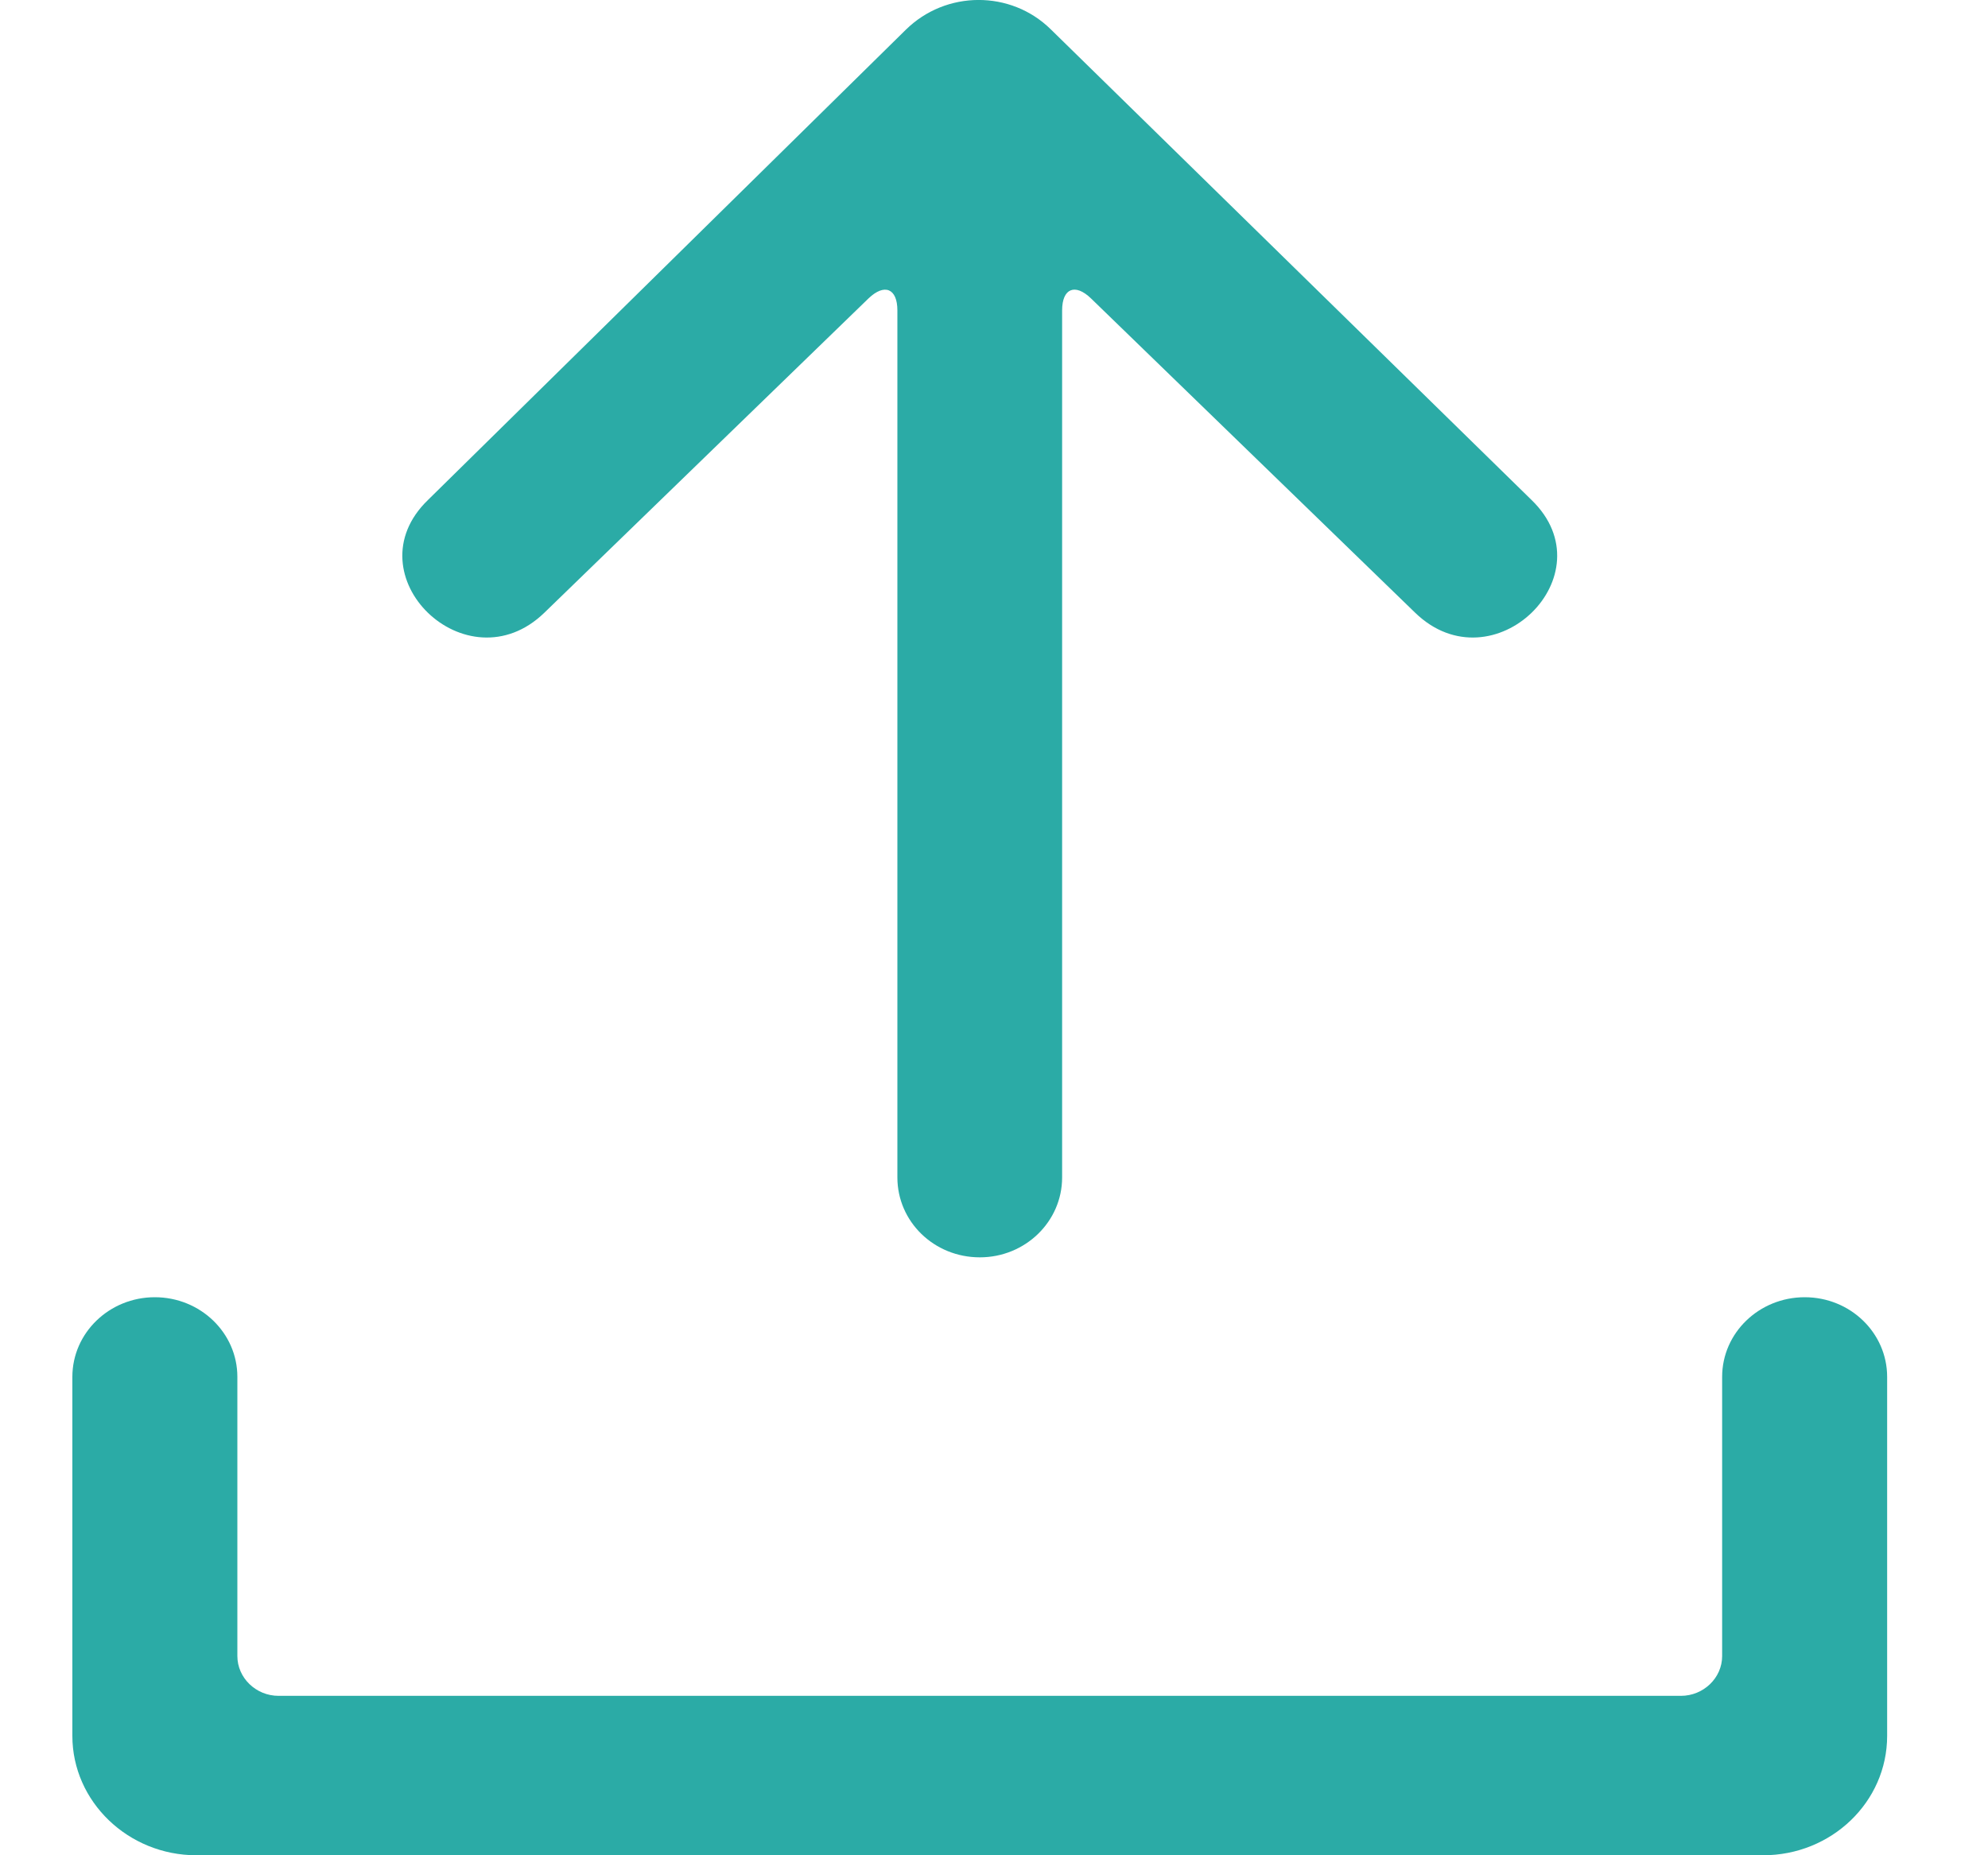 
<svg width="15px" height="14px" viewBox="0 0 15 14" version="1.1" xmlns="http://www.w3.org/2000/svg" xmlns:xlink="http://www.w3.org/1999/xlink">
    <!-- Generator: Sketch 48.1 (47250) - http://www.bohemiancoding.com/sketch -->
    <desc>Created with Sketch.</desc>
    <defs></defs>
    <g id="*FEEDBACK" stroke="none" stroke-width="1" fill="none" fill-rule="evenodd">
        <g id="Feedbackbinar" transform="translate(-917, -373)" fill="#2BABA6" fill-rule="nonzero">
            <g id="bt_standard_default" transform="translate(887, 360)">
                <path d="M36.859,26.78 L33.23,23.227 C32.644,22.66 33.522,21.809 34.108,22.376 L36.554,24.748 C36.674,24.864 36.772,24.824 36.772,24.658 L36.772,18.115 C36.772,17.782 37.05,17.512 37.393,17.512 C37.739,17.512 38.015,17.782 38.015,18.115 L38.015,24.658 C38.015,24.823 38.112,24.864 38.233,24.748 L40.679,22.376 C41.265,21.809 42.143,22.66 41.557,23.227 L37.952,26.775 C37.649,27.074 37.16,27.075 36.859,26.78 Z M31.792,14.503 L31.792,16.61 C31.792,16.942 31.513,17.211 31.169,17.211 C30.825,17.211 30.547,16.942 30.547,16.61 L30.547,13.901 C30.547,13.402 30.967,13 31.483,13 L43.304,13 C43.819,13 44.24,13.405 44.24,13.901 L44.24,16.61 C44.24,16.942 43.961,17.211 43.618,17.211 C43.274,17.211 42.995,16.942 42.995,16.61 L42.995,14.503 C42.995,14.34 42.856,14.203 42.684,14.203 L32.103,14.203 C31.933,14.203 31.792,14.338 31.792,14.503 Z" id="Shape" transform="translate(37.393, 20) rotate(180) translate(-37.393, -20) "></path>
            </g>
        </g>
    </g>
</svg>